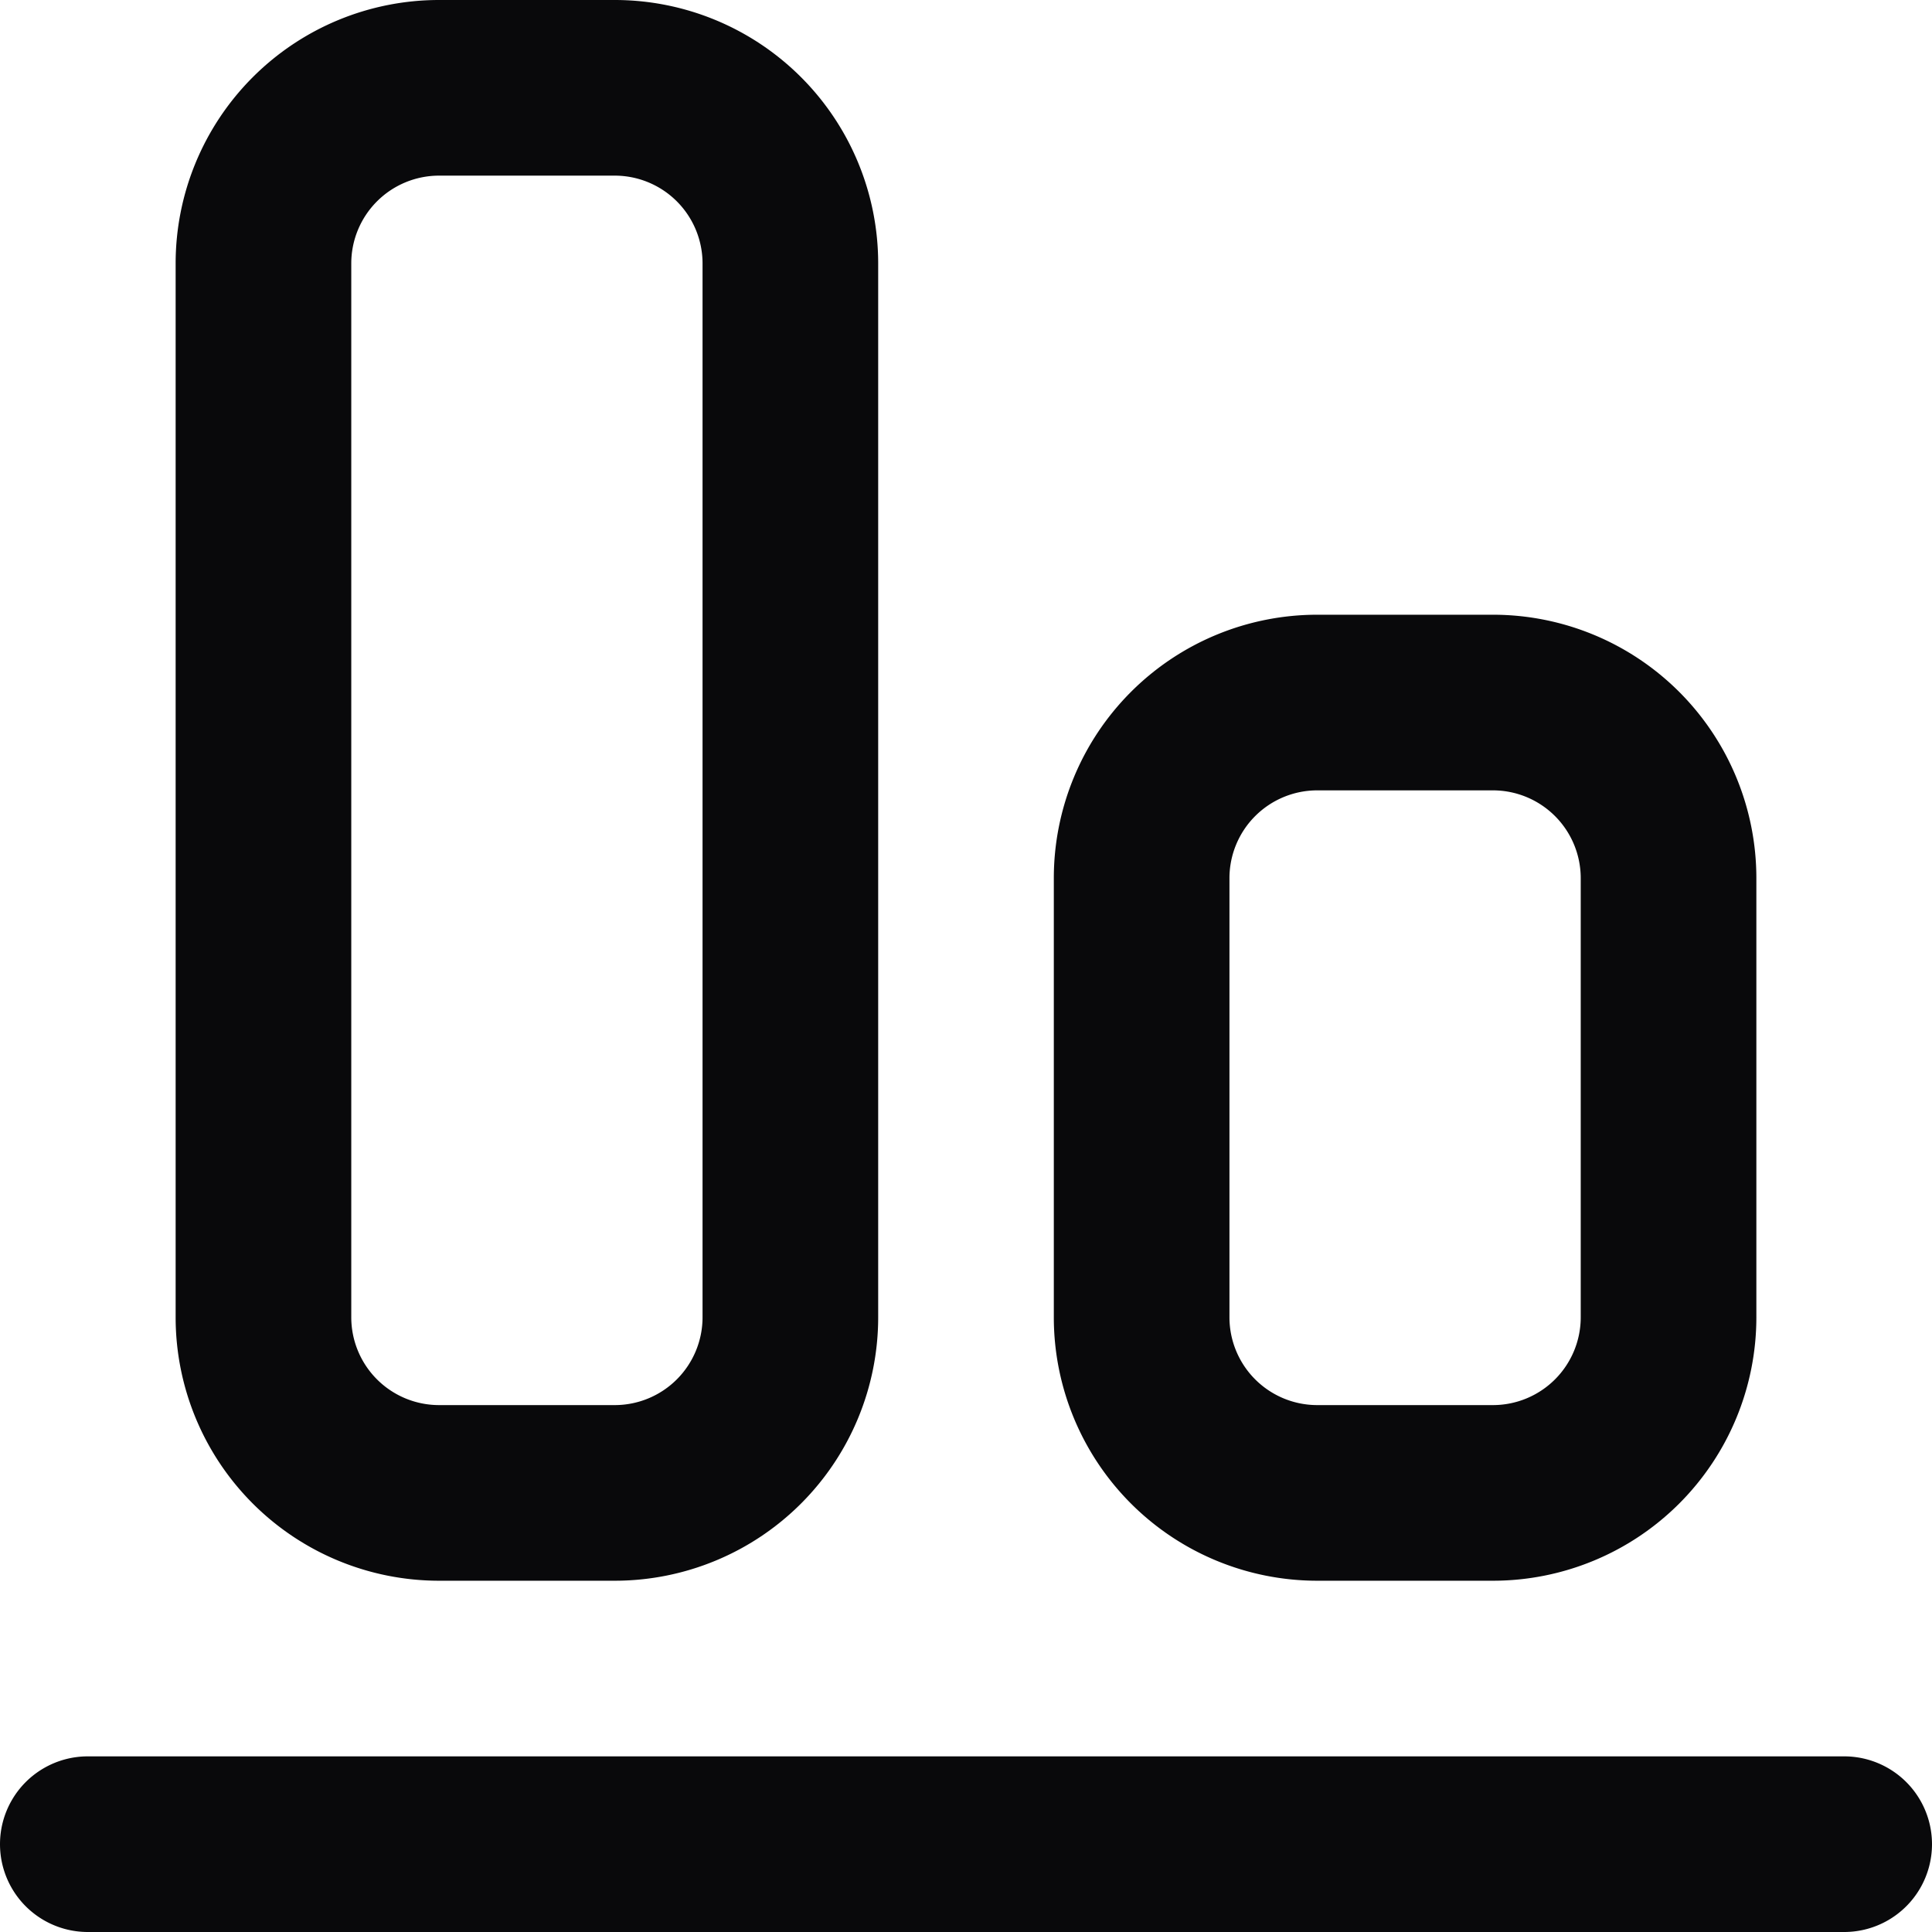 <svg id="align-end-horizontal" xmlns="http://www.w3.org/2000/svg" width="22" height="22" viewBox="0 0 22 22">
  <path id="Vector" d="M21,22a1,1,0,0,0,0-2ZM1,20a1,1,0,0,0,0,2ZM5,2H7V0H5ZM7,2A1,1,0,0,1,8,3h2A3,3,0,0,0,7,0ZM8,3V15h2V3ZM8,15a1,1,0,0,1-1,1v2a3,3,0,0,0,3-3ZM7,16H5v2H7ZM5,16a1,1,0,0,1-1-1H2a3,3,0,0,0,3,3ZM4,15V3H2V15ZM4,3A1,1,0,0,1,5,2V0A3,3,0,0,0,2,3ZM15,9h2V7H15Zm2,0a1,1,0,0,1,1,1h2a3,3,0,0,0-3-3Zm1,1v5h2V10Zm0,5a1,1,0,0,1-1,1v2a3,3,0,0,0,3-3Zm-1,1H15v2h2Zm-2,0a1,1,0,0,1-1-1H12a3,3,0,0,0,3,3Zm-1-1V10H12v5Zm0-5a1,1,0,0,1,1-1V7a3,3,0,0,0-3,3Zm7,10H1v2H21Z" fill="#09090b"/>
</svg>
